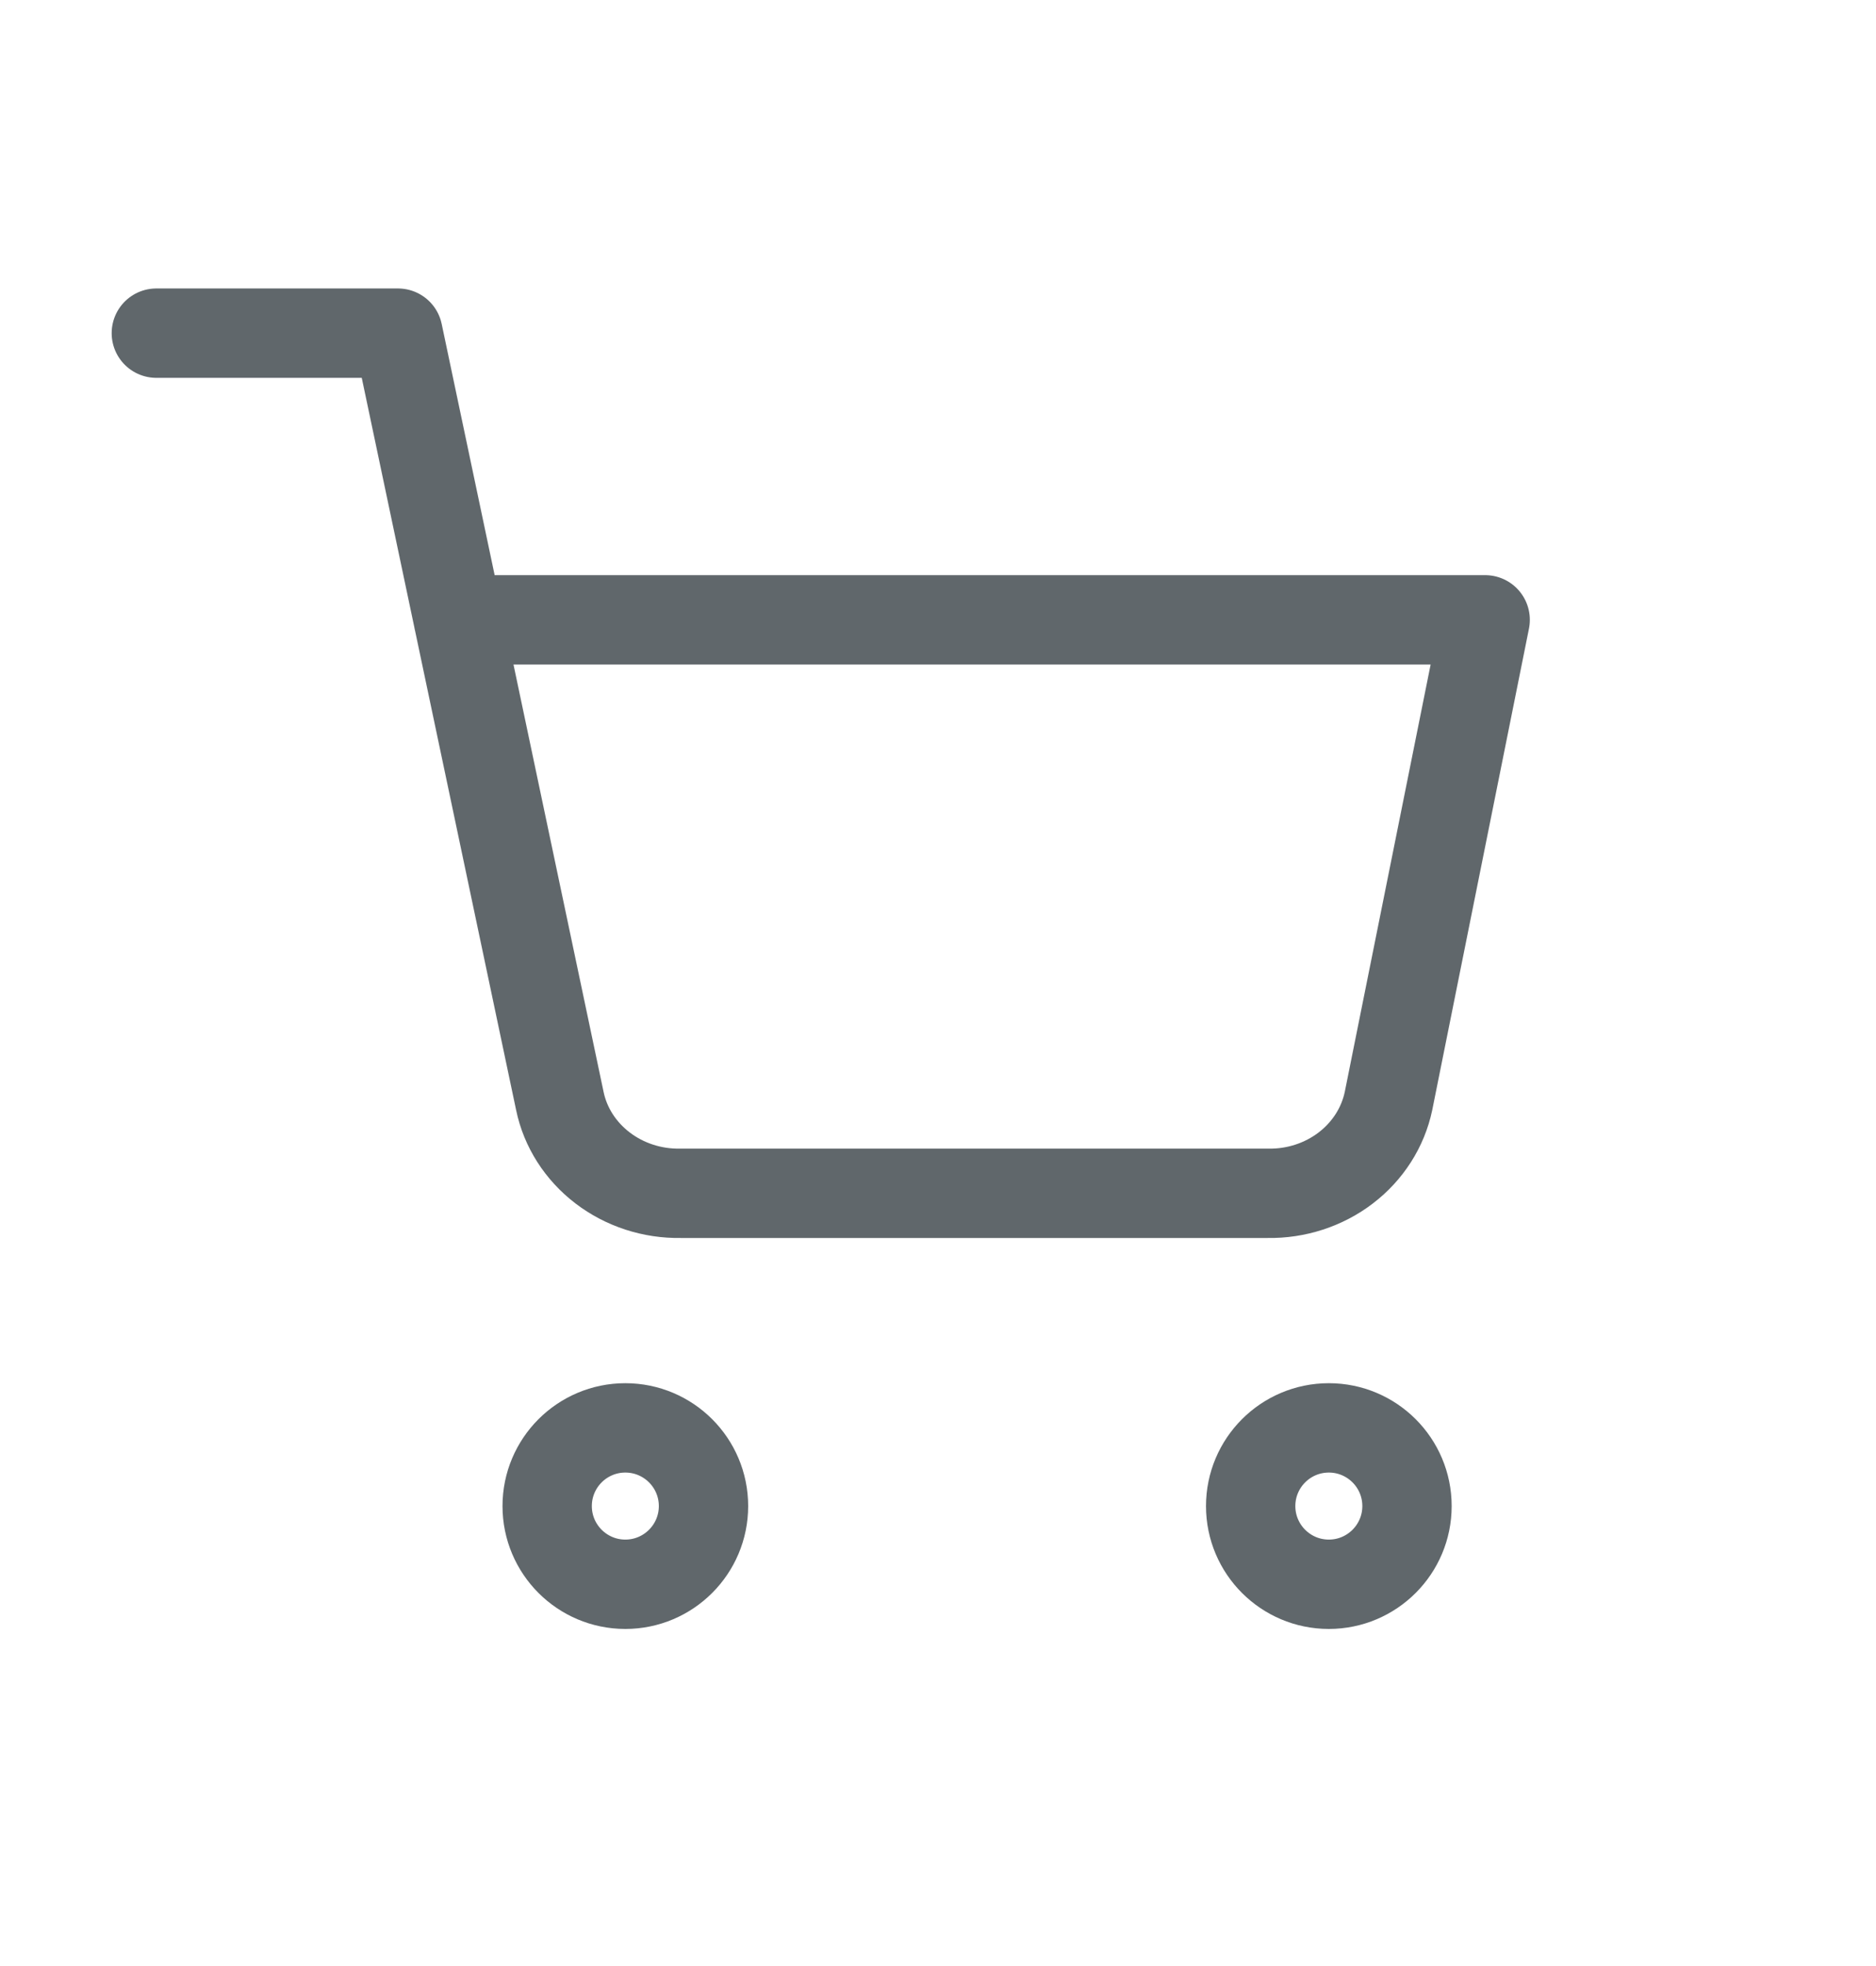 <svg width="21" height="22" viewBox="0 0 21 22" fill="none" xmlns="http://www.w3.org/2000/svg">
<path d="M7 17.728C7.483 17.728 7.875 17.336 7.875 16.853C7.875 16.37 7.483 15.978 7 15.978C6.517 15.978 6.125 16.37 6.125 16.853C6.125 17.336 6.517 17.728 7 17.728Z" stroke="#60676B" stroke-linecap="round" stroke-linejoin="round"/>
<path d="M14.875 17.728C15.358 17.728 15.75 17.336 15.75 16.853C15.75 16.37 15.358 15.978 14.875 15.978C14.392 15.978 14 16.37 14 16.853C14 17.336 14.392 17.728 14.875 17.728Z" stroke="#60676B" stroke-linecap="round" stroke-linejoin="round"/>
<path d="M1.75 3.728H4.455L6.267 12.32C6.328 12.615 6.498 12.88 6.745 13.069C6.992 13.258 7.302 13.359 7.619 13.353H14.191C14.508 13.359 14.818 13.258 15.065 13.069C15.312 12.88 15.481 12.615 15.543 12.32L16.625 6.936H5.131" stroke="#60676B" stroke-linecap="round" stroke-linejoin="round"/>
</svg>
